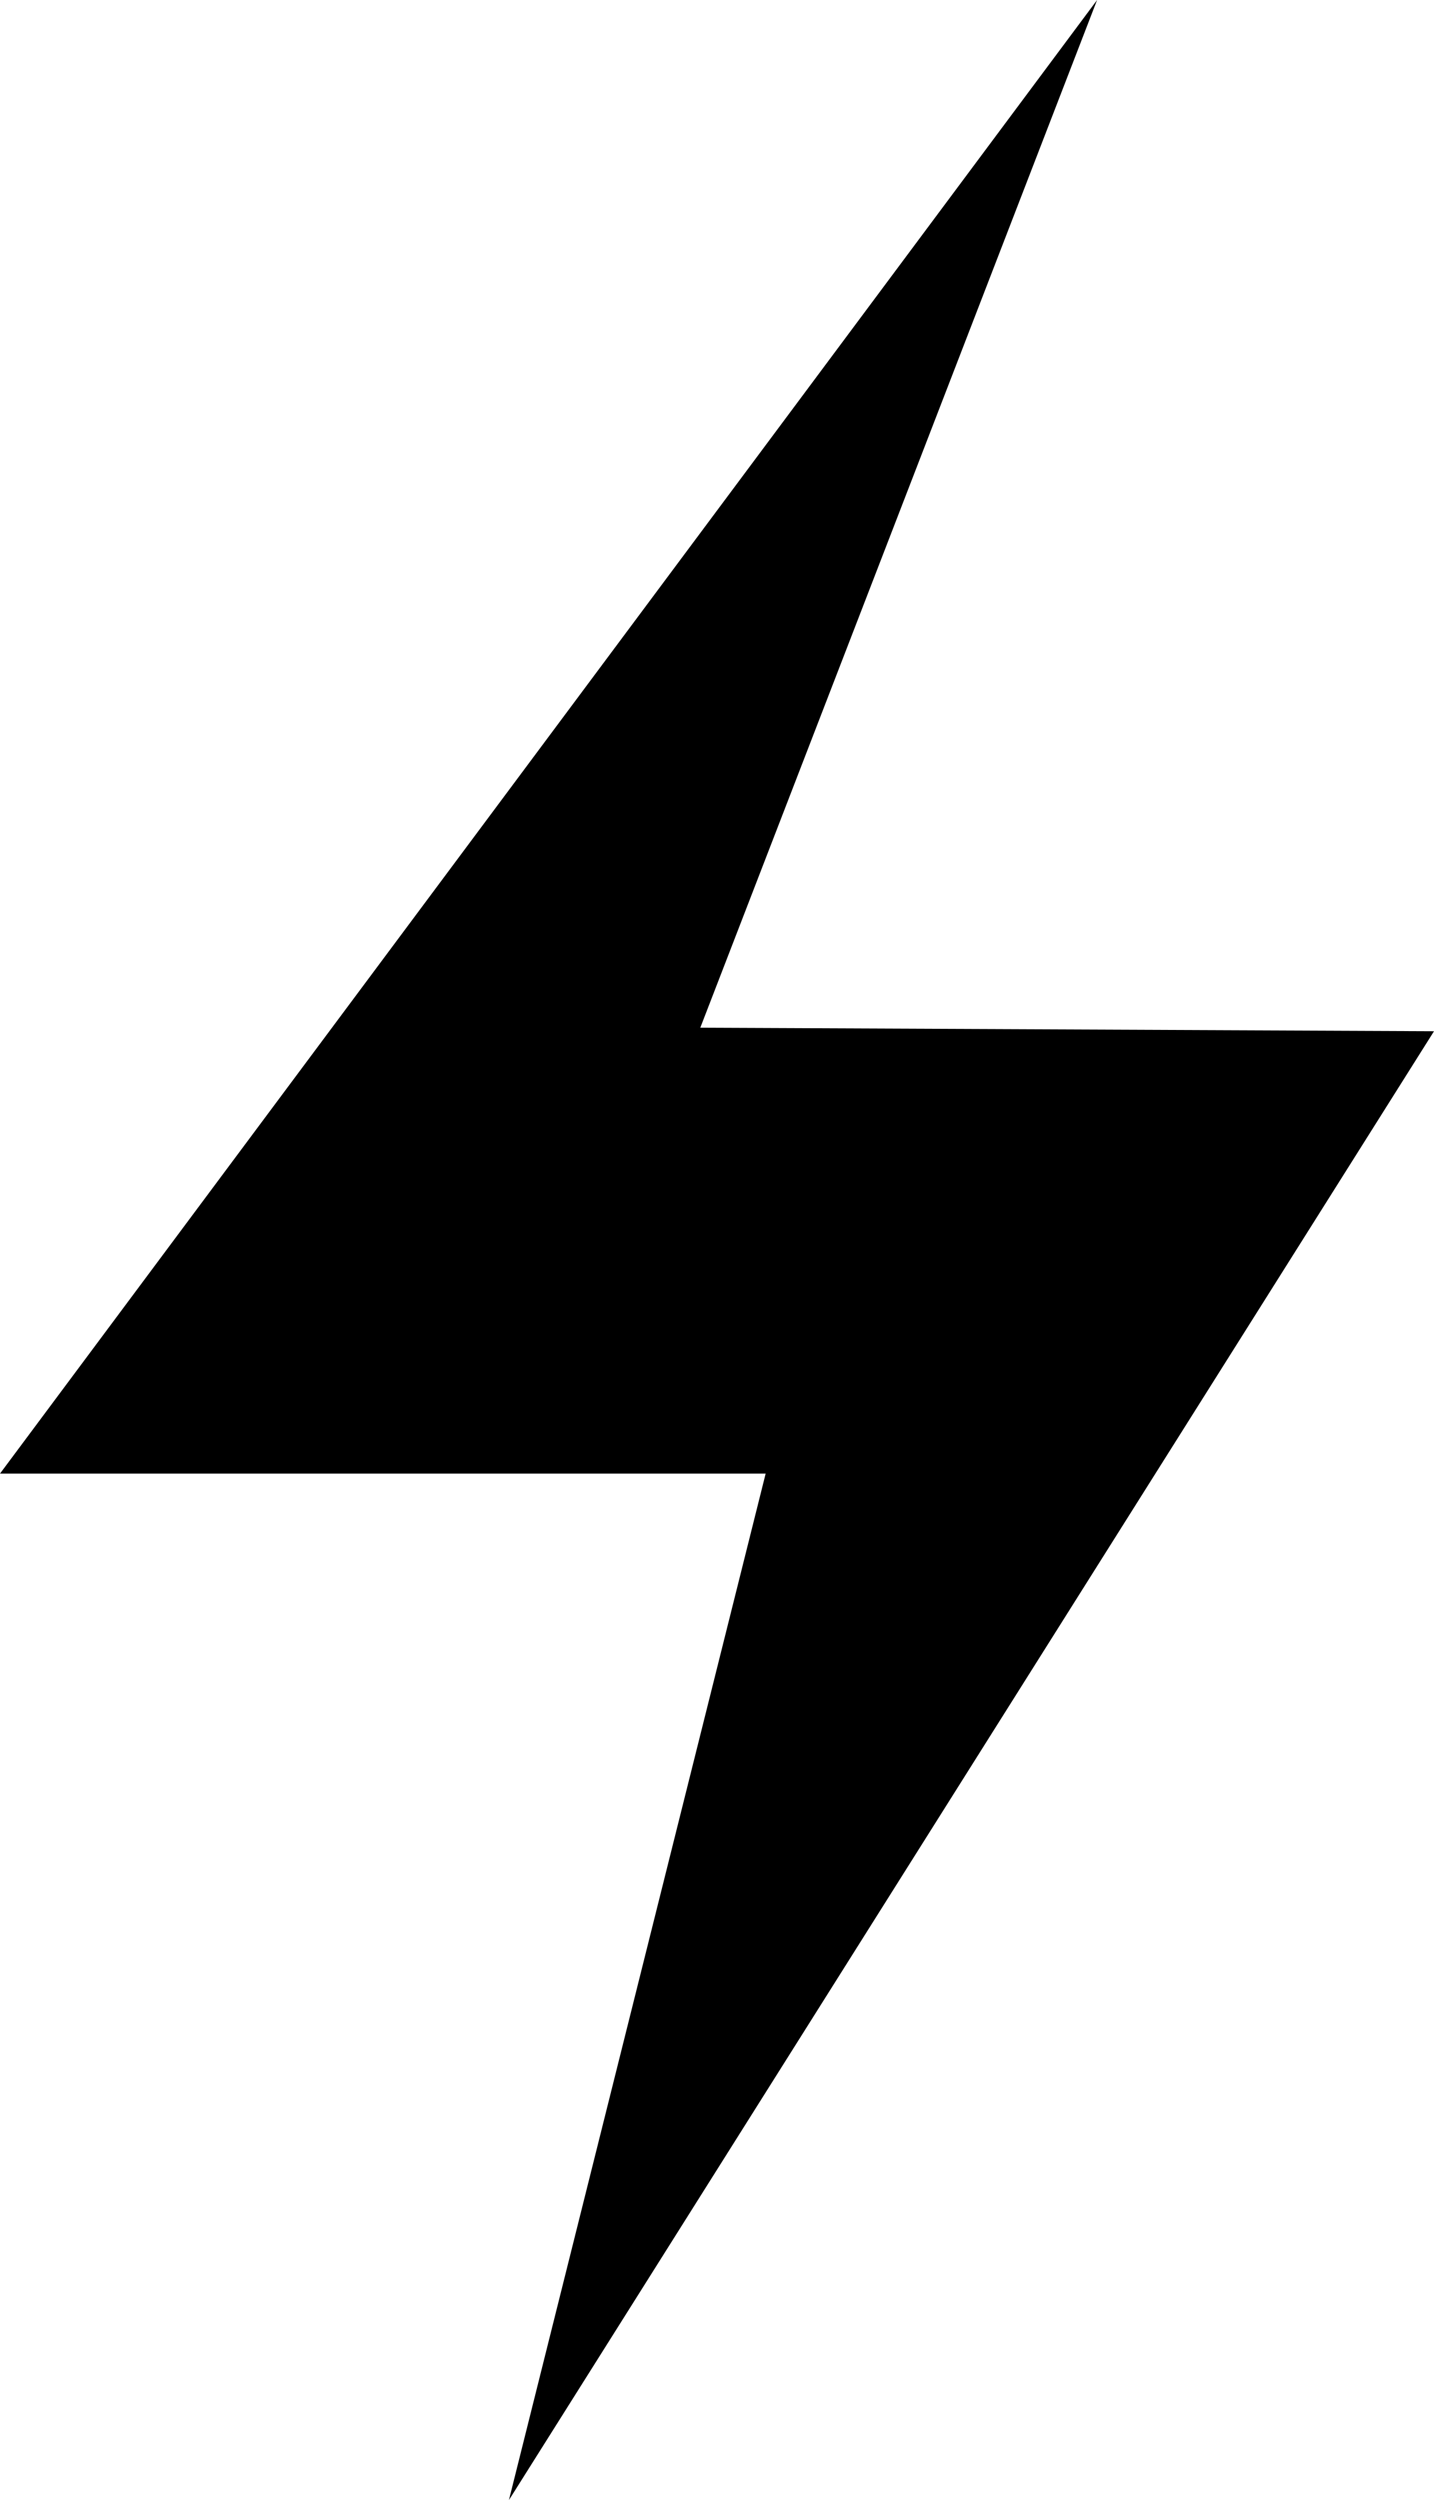 <svg xmlns="http://www.w3.org/2000/svg" width="70" height="122" viewBox="0 0 70 122" fill="none">
  <path d="M24.843 122L70 50.323L34.185 50.149L53.554 0L0 71.91H37.375L24.843 122Z" fill="black"/>
</svg>